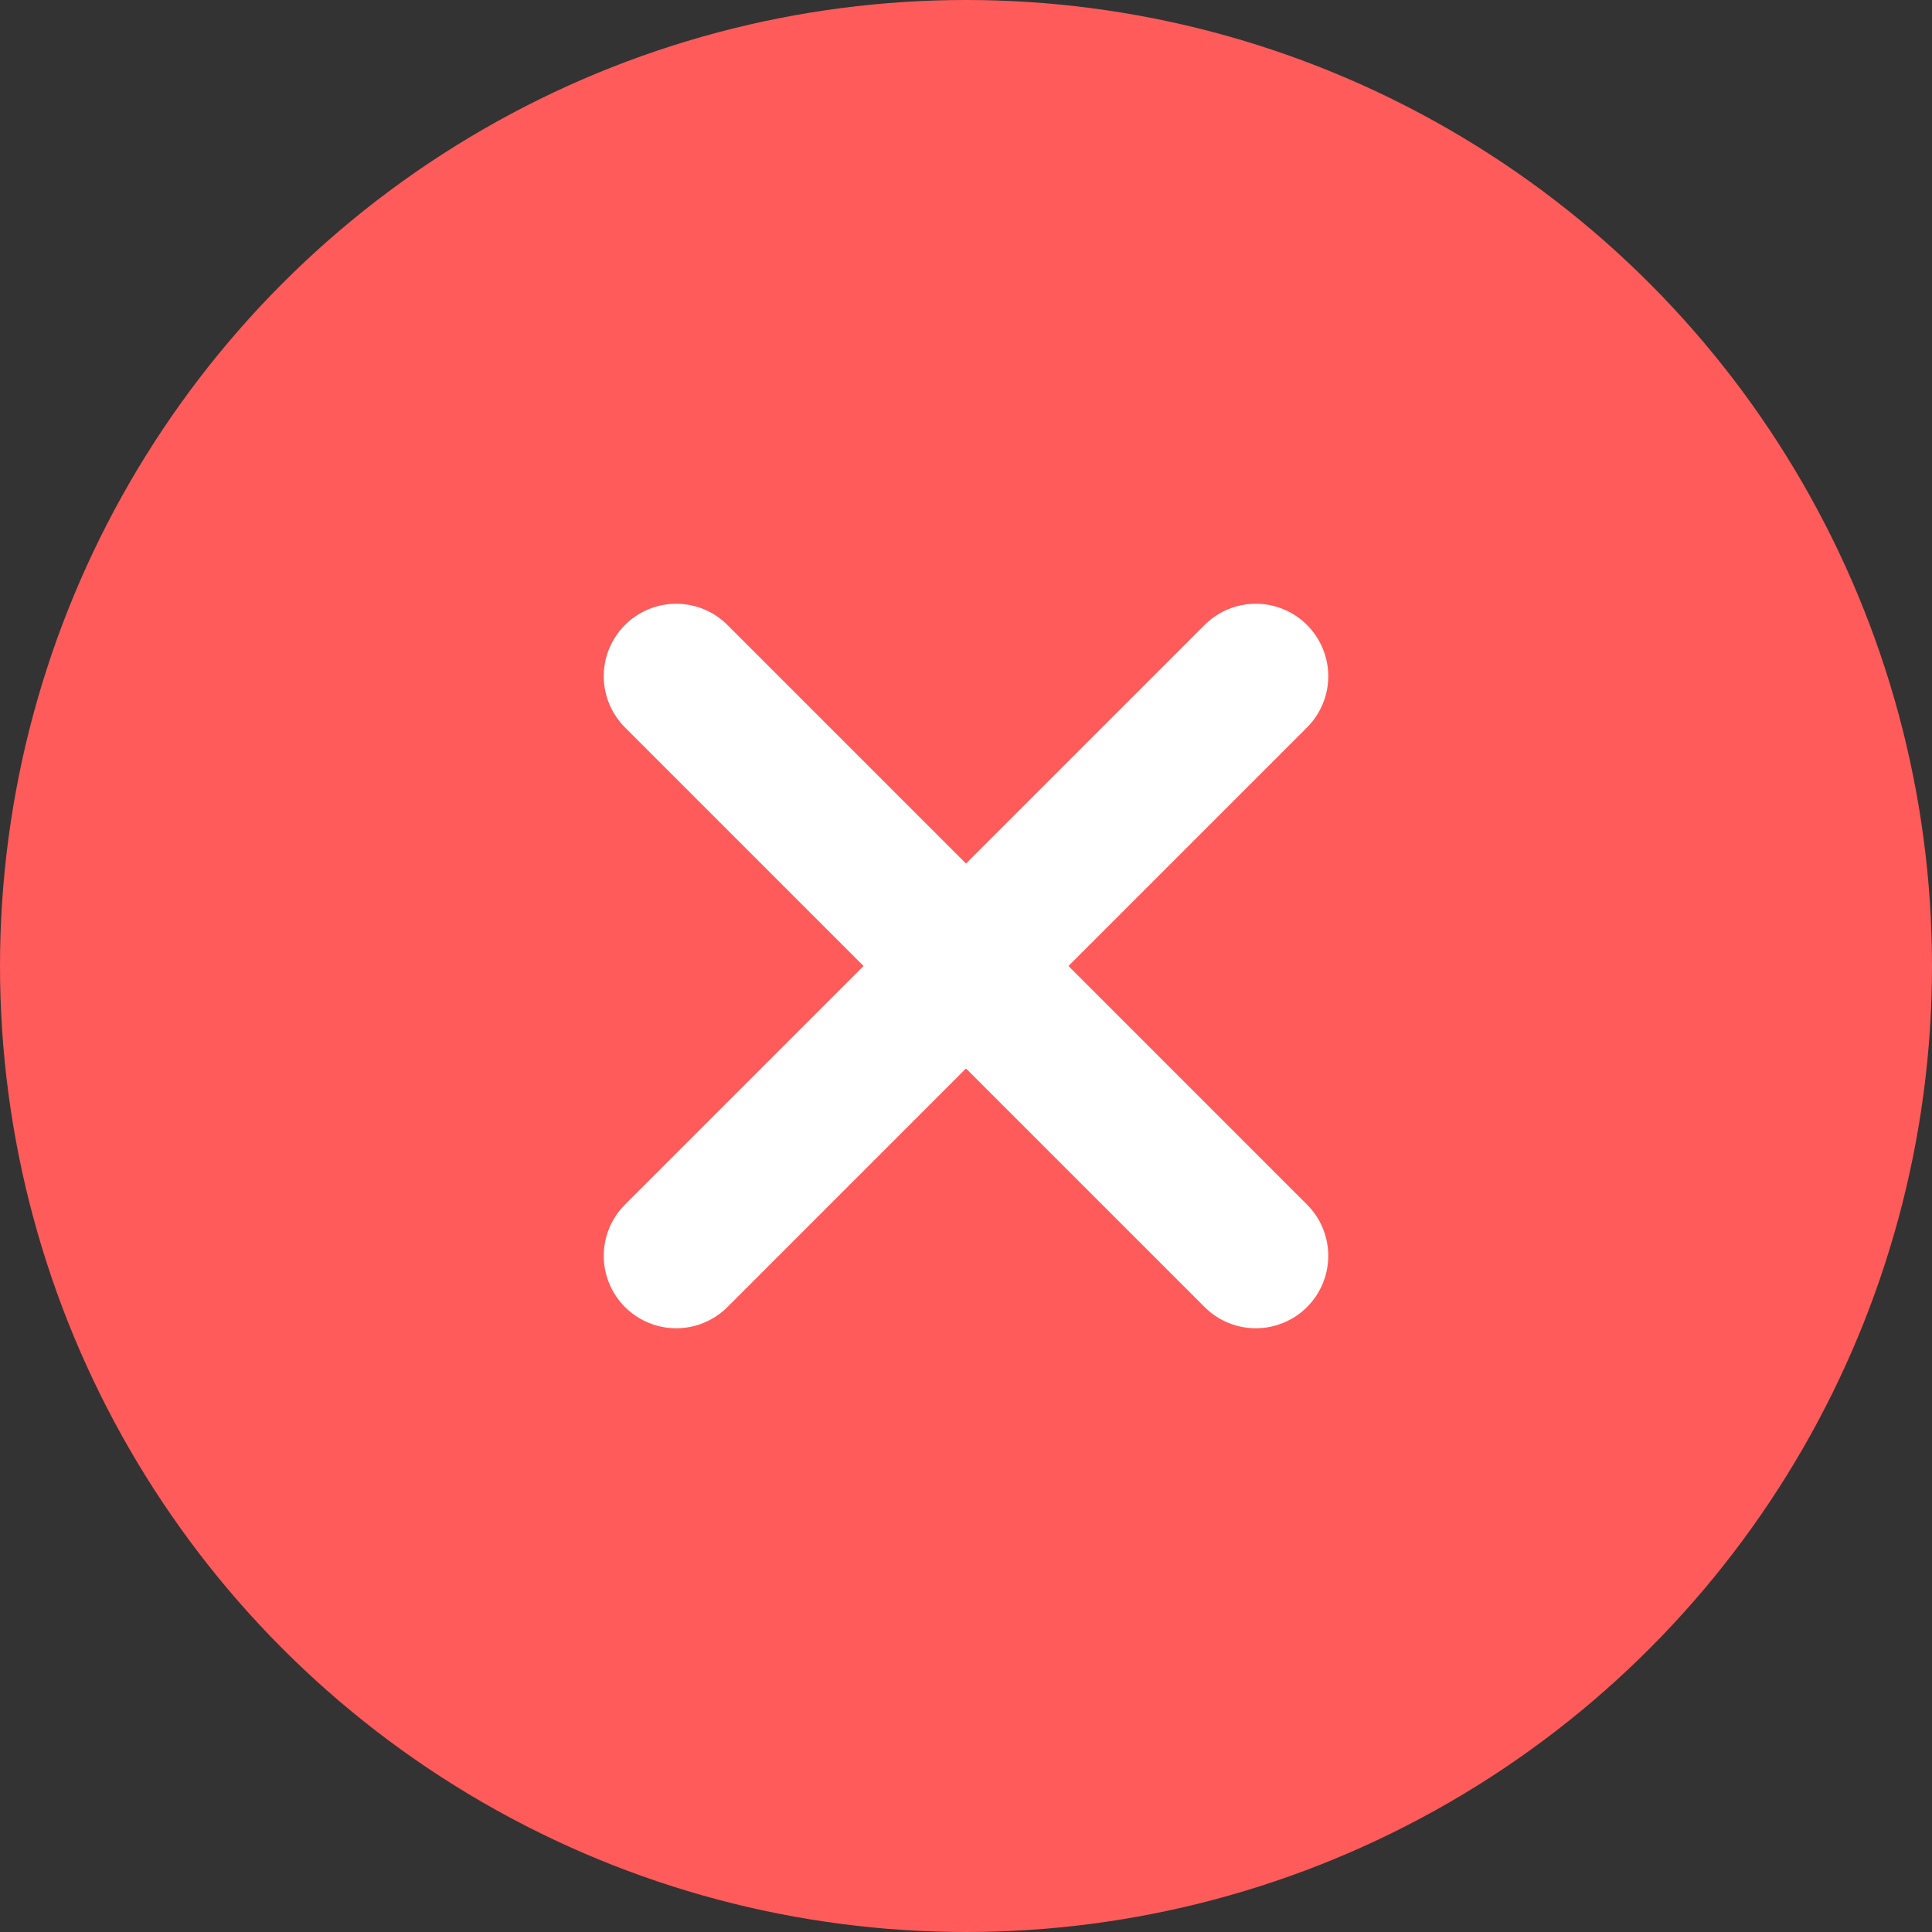 <?xml version="1.0" encoding="UTF-8"?>
<svg width="20px" height="20px" viewBox="0 0 20 20" version="1.1" xmlns="http://www.w3.org/2000/svg" xmlns:xlink="http://www.w3.org/1999/xlink">
    <rect x="0" y="0" width="20" height="20" fill="#333333" stroke="none"/>
    <title>错误@2x</title>
    <g id="页面-1" stroke="none" stroke-width="1" fill="none" fill-rule="evenodd">
        <g id="拍照切割图片扫描完成" transform="translate(-81, -548)">
            <g id="错误" transform="translate(81, 548)">
                <circle id="椭圆形" fill="#FF5B5A" cx="10" cy="10" r="10"></circle>
                <g id="编组-2" transform="translate(7, 7)" stroke="#FFFFFF" stroke-linecap="round" stroke-linejoin="round" stroke-width="1.5">
                    <g id="编组">
                        <line x1="0" y1="0" x2="6" y2="6" id="路径-4"></line>
                        <line x1="0" y1="0" x2="6" y2="6" id="路径-4" transform="translate(3, 3) scale(-1, 1) translate(-3, -3) "></line>
                    </g>
                </g>
            </g>
        </g>
    </g>
</svg>
